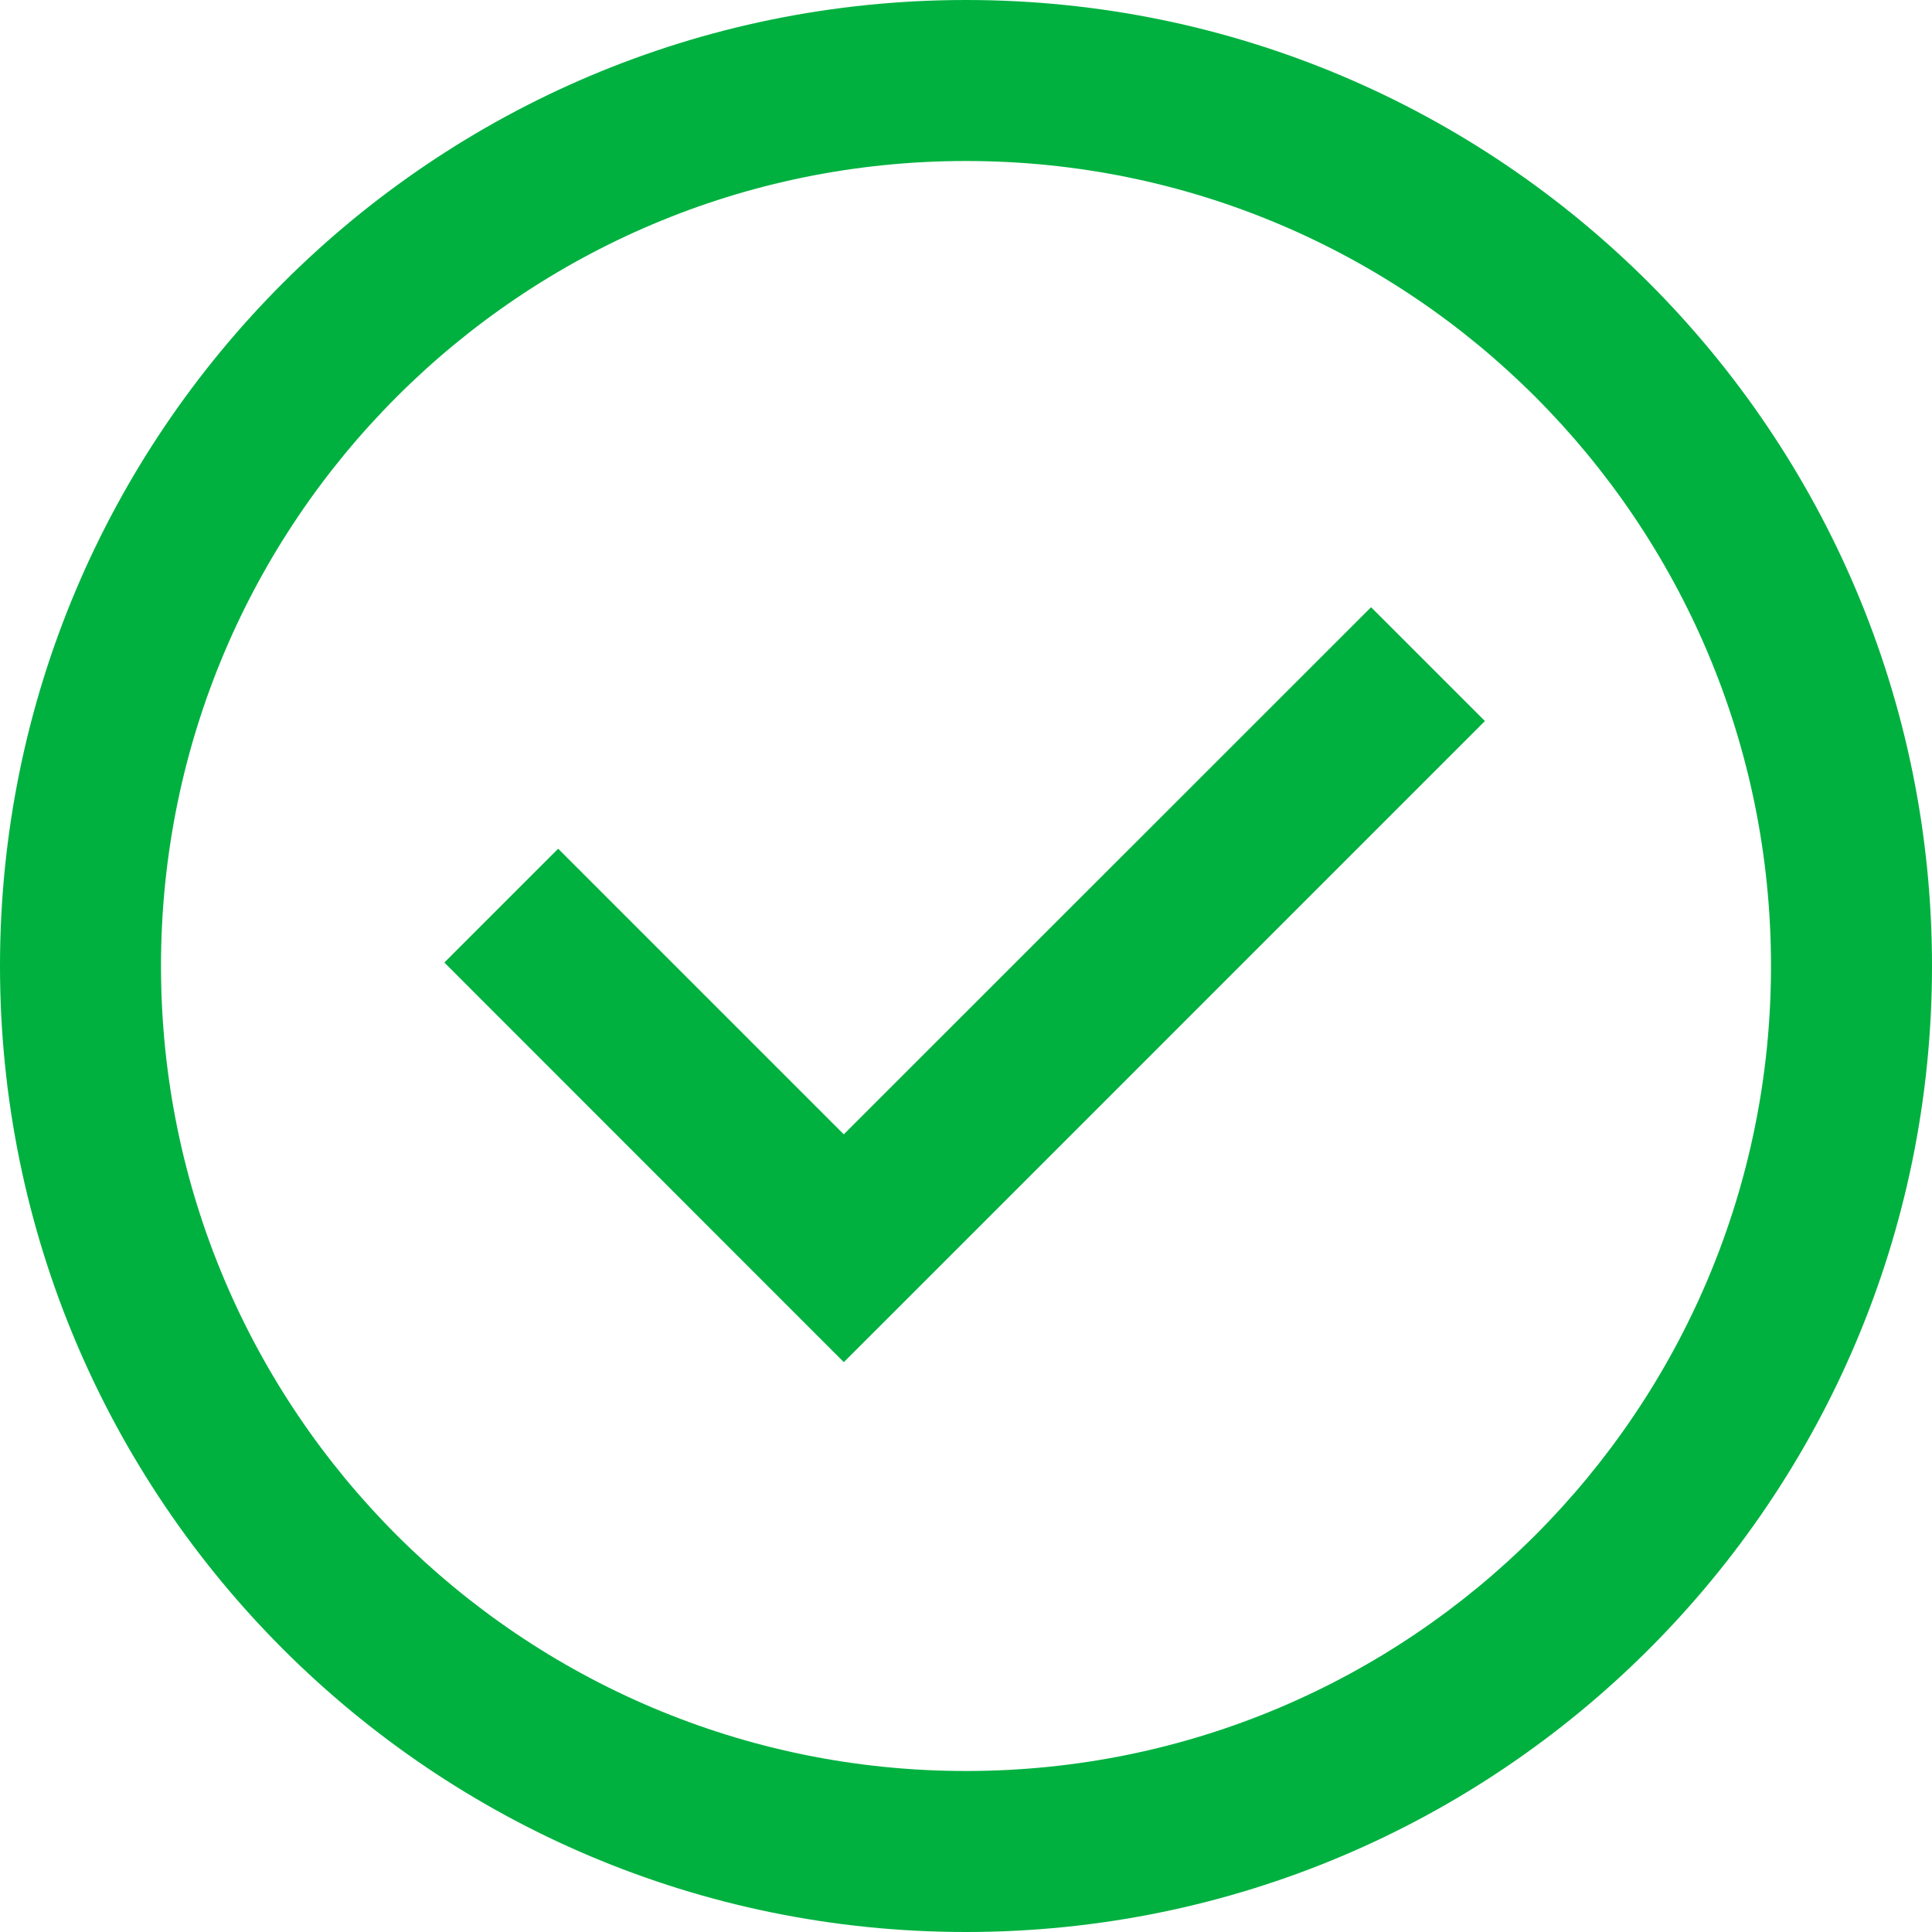 <svg width="24" height="24" viewBox="0 0 24 24" fill="none" xmlns="http://www.w3.org/2000/svg">
<path d="M12 0C18.627 0 24 5.373 24 12C24 18.627 18.627 24 12 24C5.373 24 0 18.627 0 12C0 5.373 5.373 0 12 0ZM12 2C6.477 2 2 6.477 2 12C2 17.523 6.477 22 12 22C17.523 22 22 17.523 22 12C22 6.477 17.523 2 12 2ZM18.446 8.957L11.19 16.214L10.482 16.921L9.775 16.214L5.52 11.957L6.934 10.543L10.482 14.091L17.032 7.543L18.446 8.957Z" fill="#00B140"/>
</svg>
